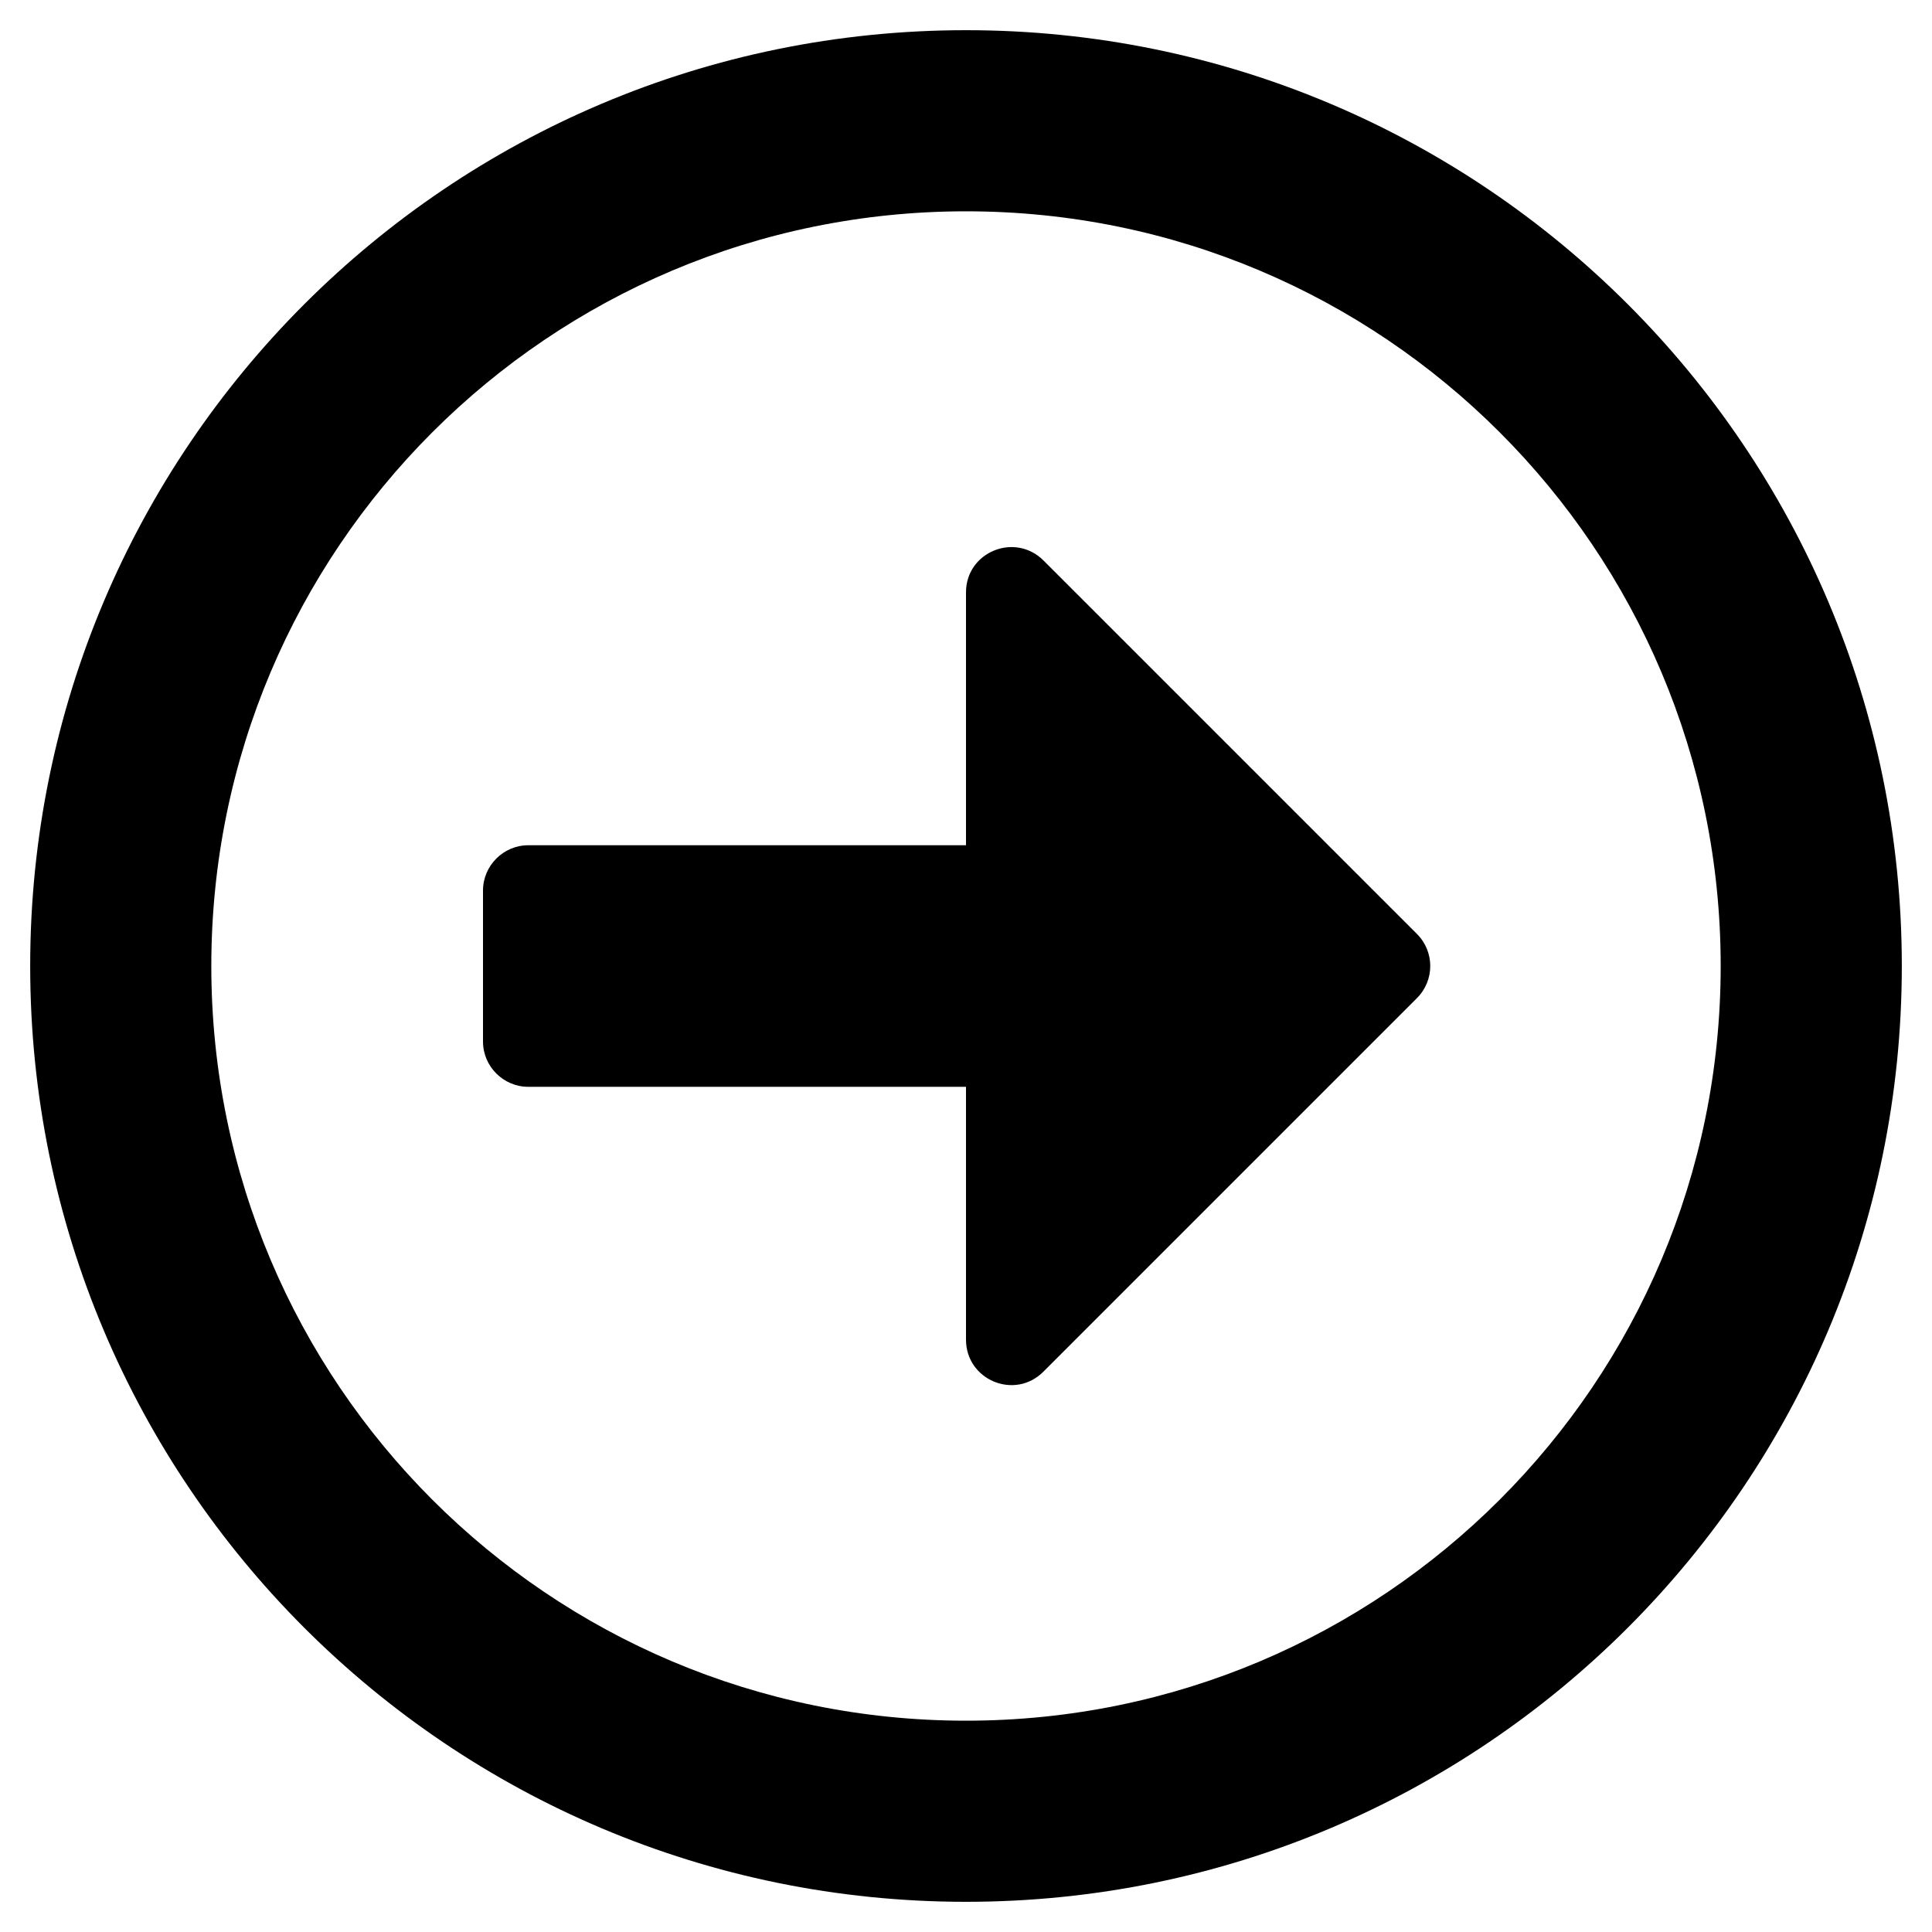<!-- Generated by IcoMoon.io -->
<svg version="1.1" xmlns="http://www.w3.org/2000/svg" width="32" height="32" viewBox="0 0 32 32">
<title>arrow-alt-circle-right1</title>
<path d="M31.5 16c0-8.563-6.938-15.5-15.5-15.5s-15.5 6.938-15.5 15.5 6.938 15.5 15.5 15.5 15.5-6.938 15.5-15.5zM3.5 16c0-6.906 5.594-12.5 12.5-12.5s12.5 5.594 12.5 12.5-5.594 12.5-12.5 12.5-12.5-5.594-12.5-12.5zM8 17.25v-2.5c0-0.412 0.338-0.75 0.75-0.75h7.25v-4.188c0-0.669 0.806-1 1.281-0.531l6.188 6.188c0.294 0.294 0.294 0.769 0 1.063l-6.188 6.188c-0.475 0.475-1.281 0.137-1.281-0.531v-4.188h-7.25c-0.412 0-0.75-0.337-0.75-0.75z"></path>
</svg>
